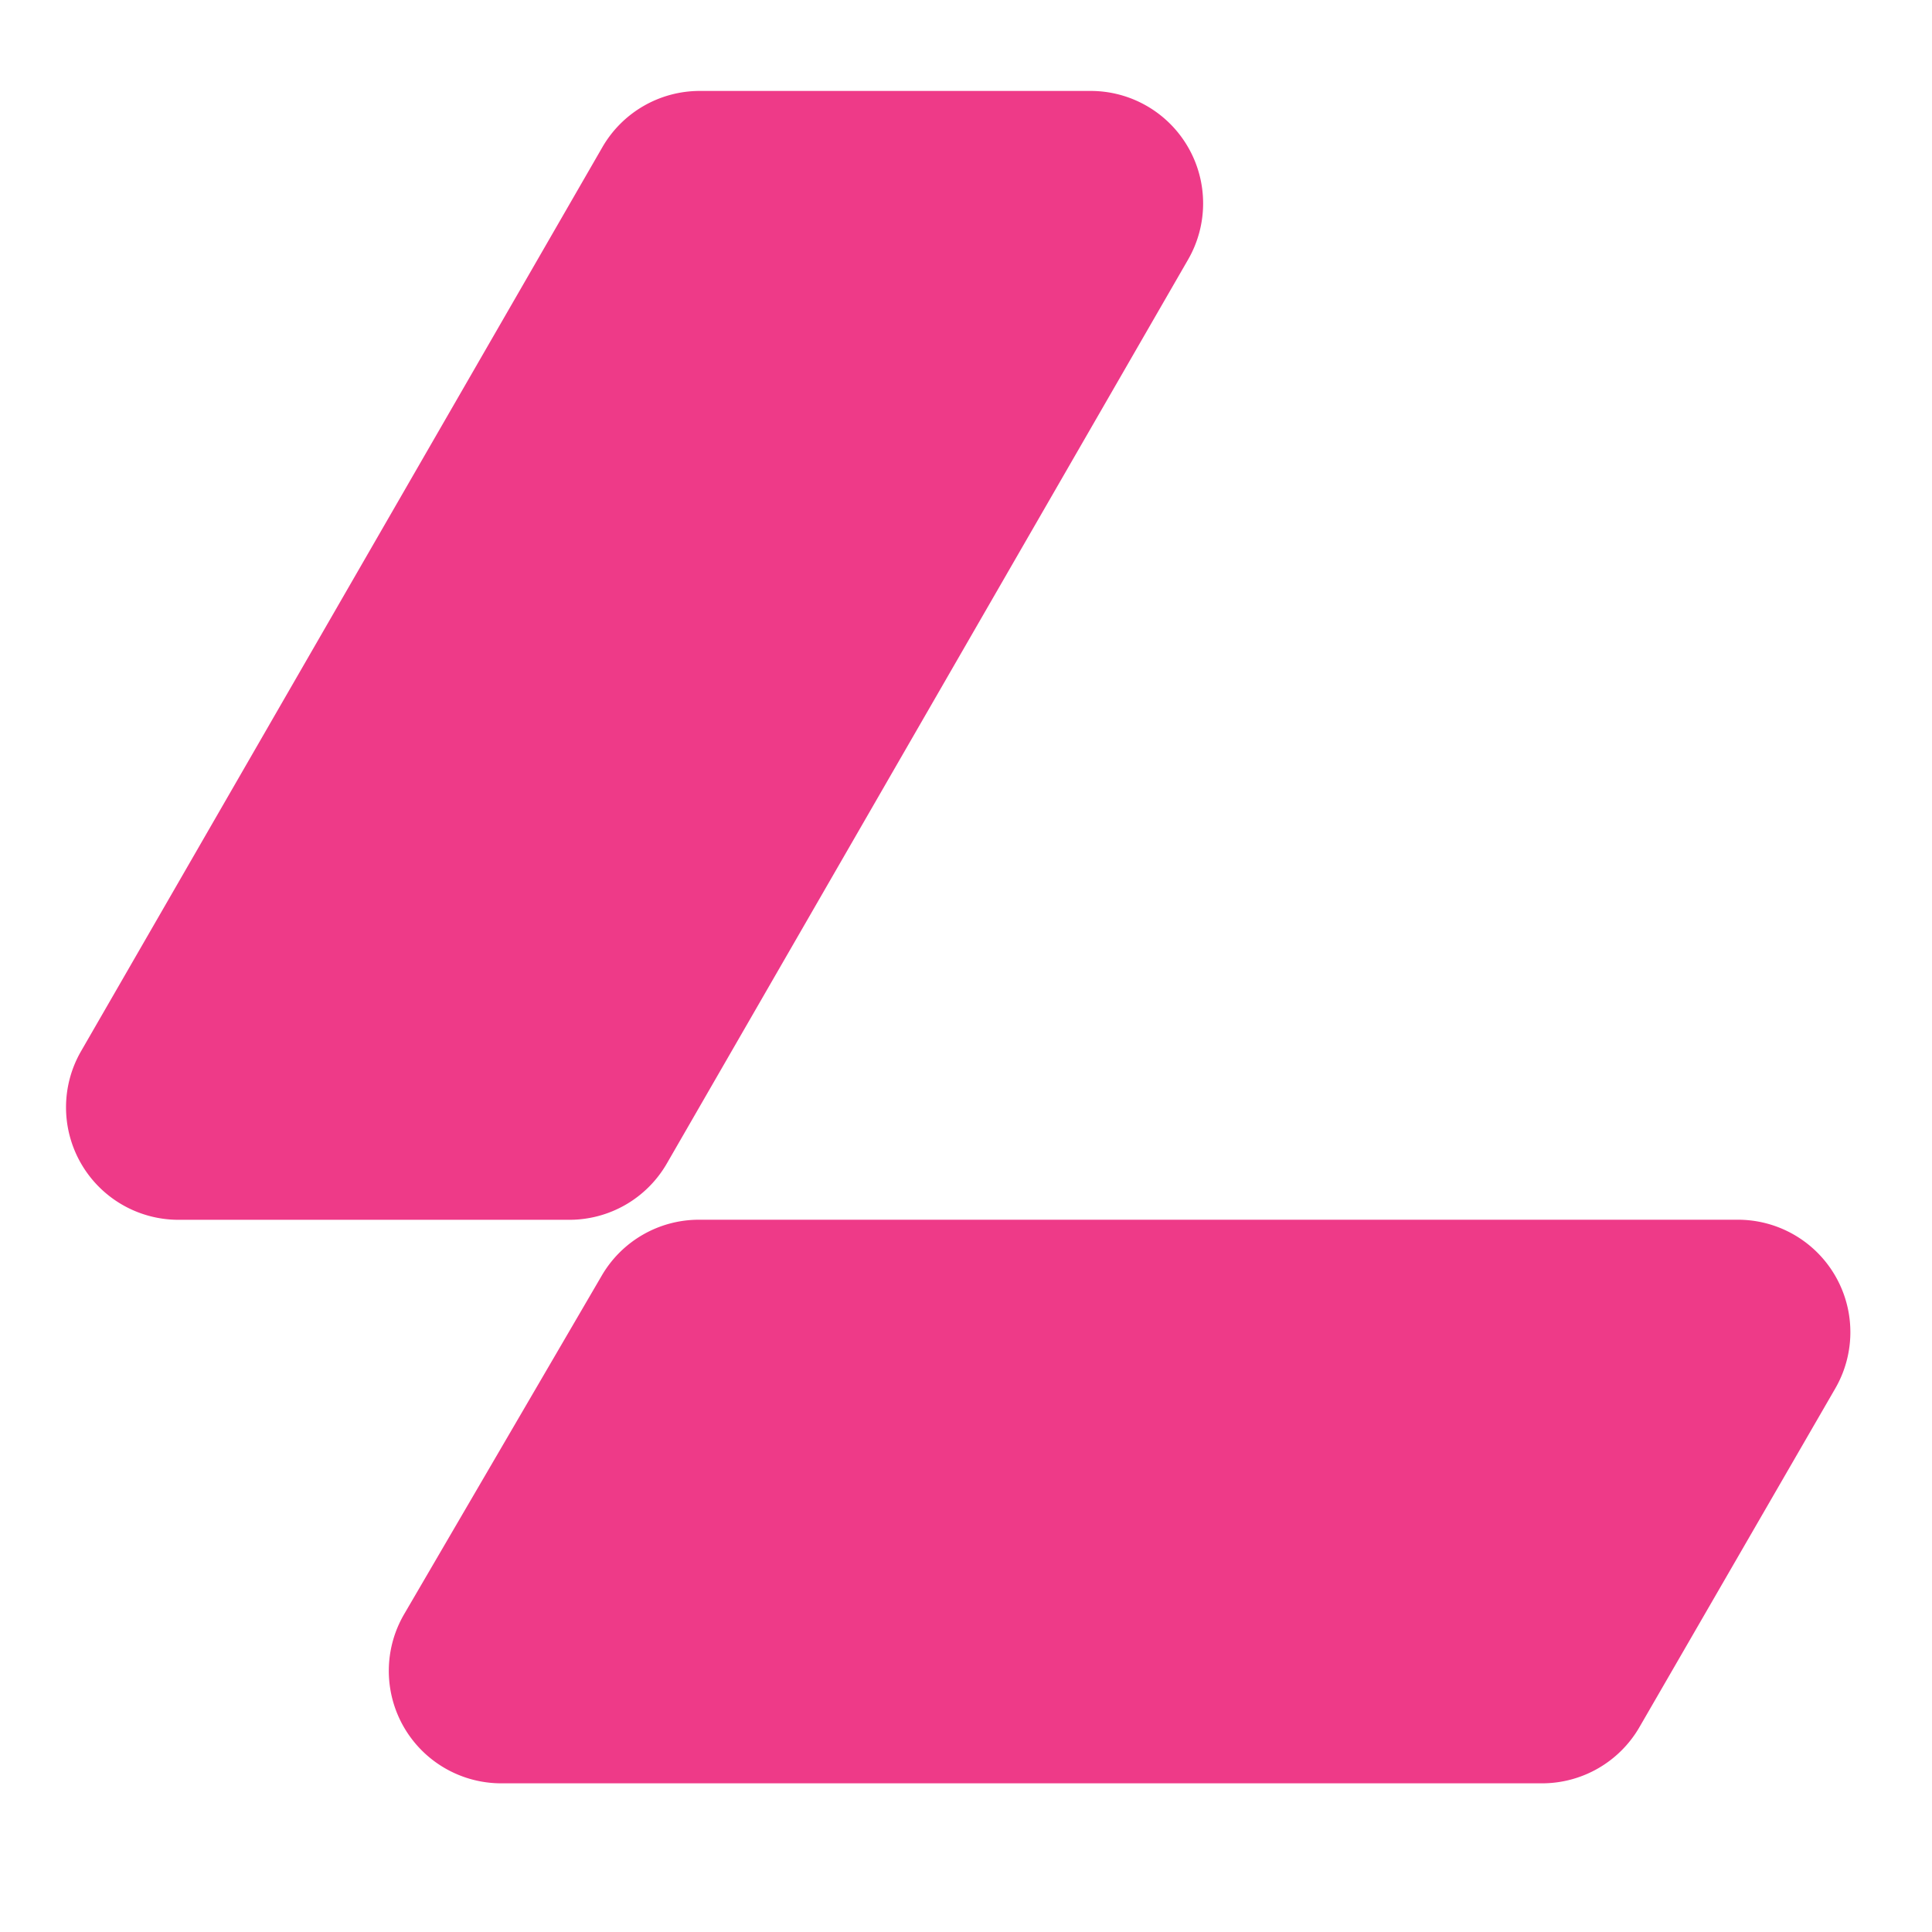 <svg id="Layer_1" data-name="Layer 1" xmlns="http://www.w3.org/2000/svg" viewBox="0 0 256 256"><defs><style>.cls-1{fill:#ee3a88;}</style></defs><title>SVG FILE</title><path class="cls-1" d="M75.45,161.63H23.65a14.9,14.9,0,0,1-12.91-22.34L79.82,19.5a14.9,14.9,0,0,1,12.91-7.45h51.79a14.9,14.9,0,0,1,12.91,22.34L88.36,154.17A14.91,14.91,0,0,1,75.45,161.63Z"/><path class="cls-1" d="M204.32,236.3H66.42a14.9,14.9,0,0,1-12.87-22.41L79.75,169a14.9,14.9,0,0,1,12.87-7.38H230.27A14.9,14.9,0,0,1,243.17,184l-25.95,44.88A14.91,14.91,0,0,1,204.32,236.3Z"/></svg>